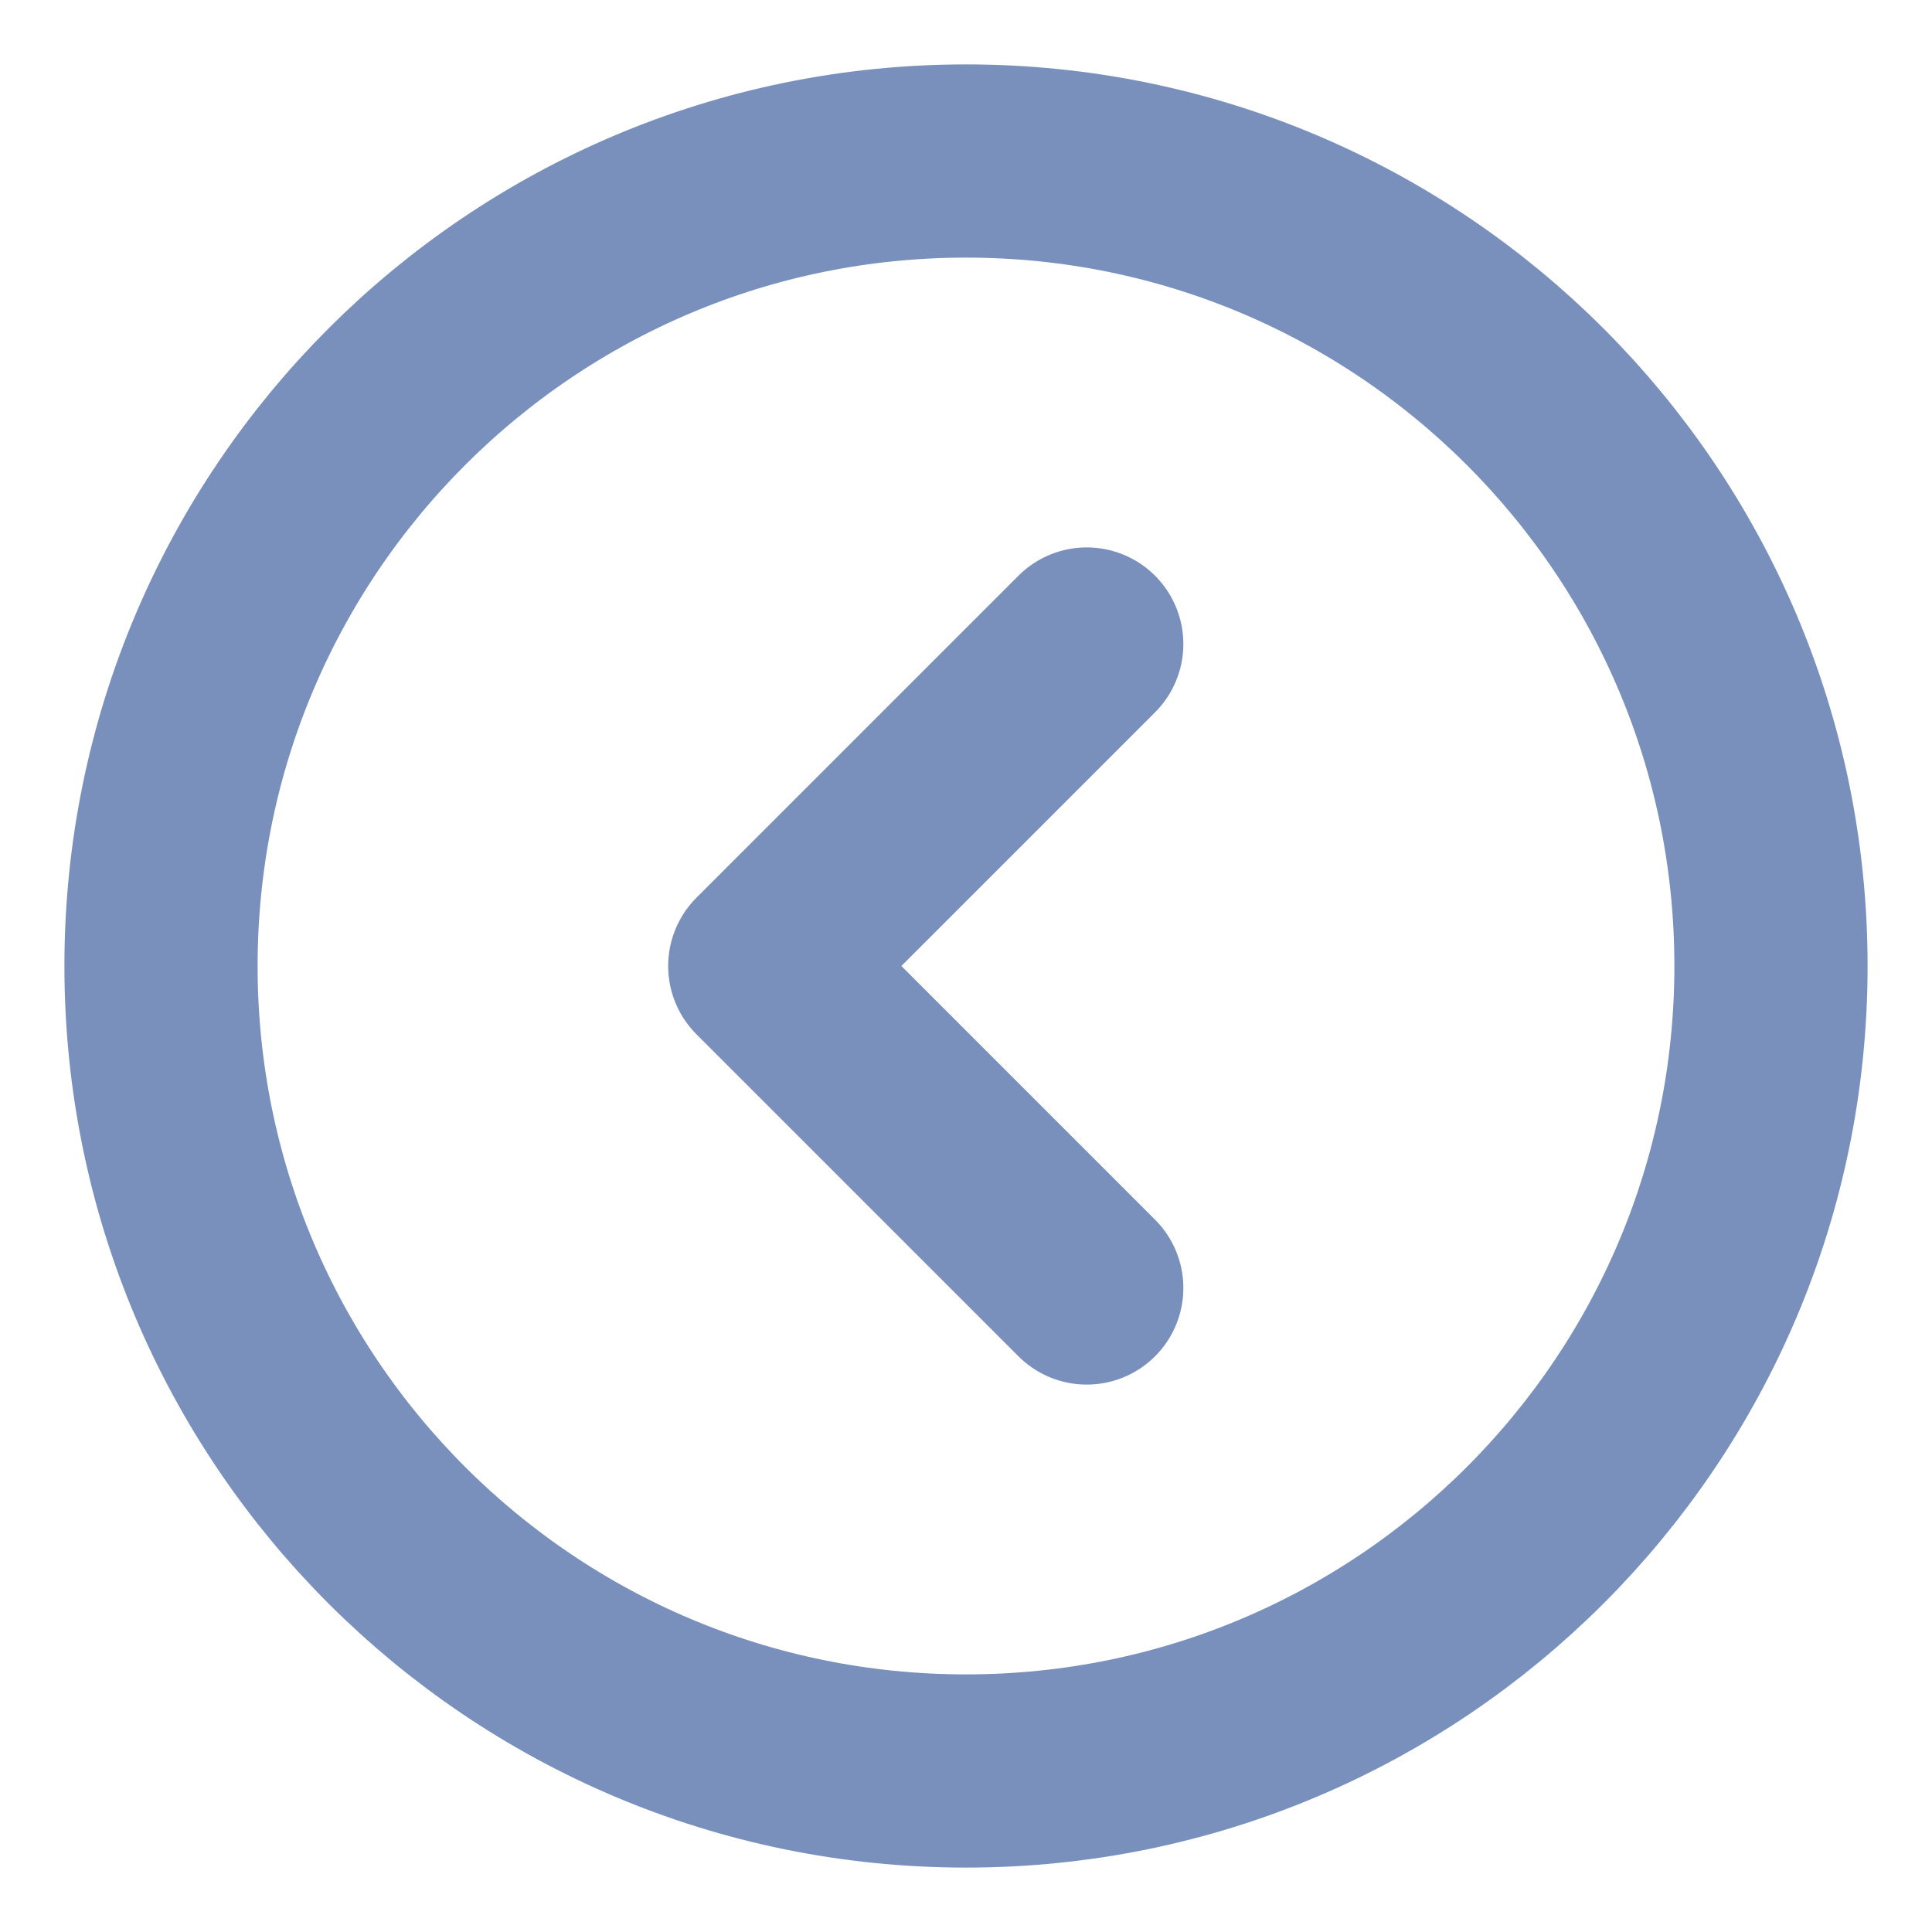 <!-- <svg width="50" height="50" viewBox="0 0 50 50" fill="none" xmlns="http://www.w3.org/2000/svg">
<path fill-rule="evenodd" clip-rule="evenodd" d="M25 2.08337C12.3437 2.08337 2.08331 12.3438 2.08331 25C2.08331 37.6563 12.3437 47.9167 25 47.9167C37.6562 47.9167 47.9166 37.6563 47.9166 25C47.9166 12.3438 37.6562 2.08337 25 2.08337ZM20.4021 18.1396C20.0226 17.7467 19.8126 17.2204 19.8173 16.6742C19.8221 16.128 20.0412 15.6054 20.4274 15.2192C20.8137 14.8329 21.3362 14.6138 21.8825 14.6091C22.4287 14.6043 22.955 14.8143 23.3479 15.1938L31.6812 23.5271C32.0718 23.9178 32.2912 24.4476 32.2912 25C32.2912 25.5525 32.0718 26.0823 31.6812 26.473L23.3479 34.8063C22.955 35.1858 22.4287 35.3958 21.8825 35.391C21.3362 35.3863 20.8137 35.1672 20.4274 34.7809C20.0412 34.3946 19.8221 33.8721 19.8173 33.3259C19.8126 32.7796 20.0226 32.2534 20.4021 31.8605L27.2625 25L20.4021 18.1396Z" fill="#1F4590"/>
</svg> -->

<svg width="50" height="50" viewBox="0 0 50 50" fill="none" xmlns="http://www.w3.org/2000/svg">
<g opacity="0.6">
<path d="M25 45.833C36.506 45.833 45.833 36.506 45.833 25C45.833 13.494 36.506 4.167 25 4.167C13.494 4.167 4.167 13.494 4.167 25C4.167 36.506 13.494 45.833 25 45.833Z" stroke="#1F4590" stroke-width="5"/>
<path d="M28.125 16.667L19.792 25L28.125 33.333" stroke="#1F4590" stroke-width="5" stroke-linecap="round" stroke-linejoin="round"/>
</g>
</svg>

